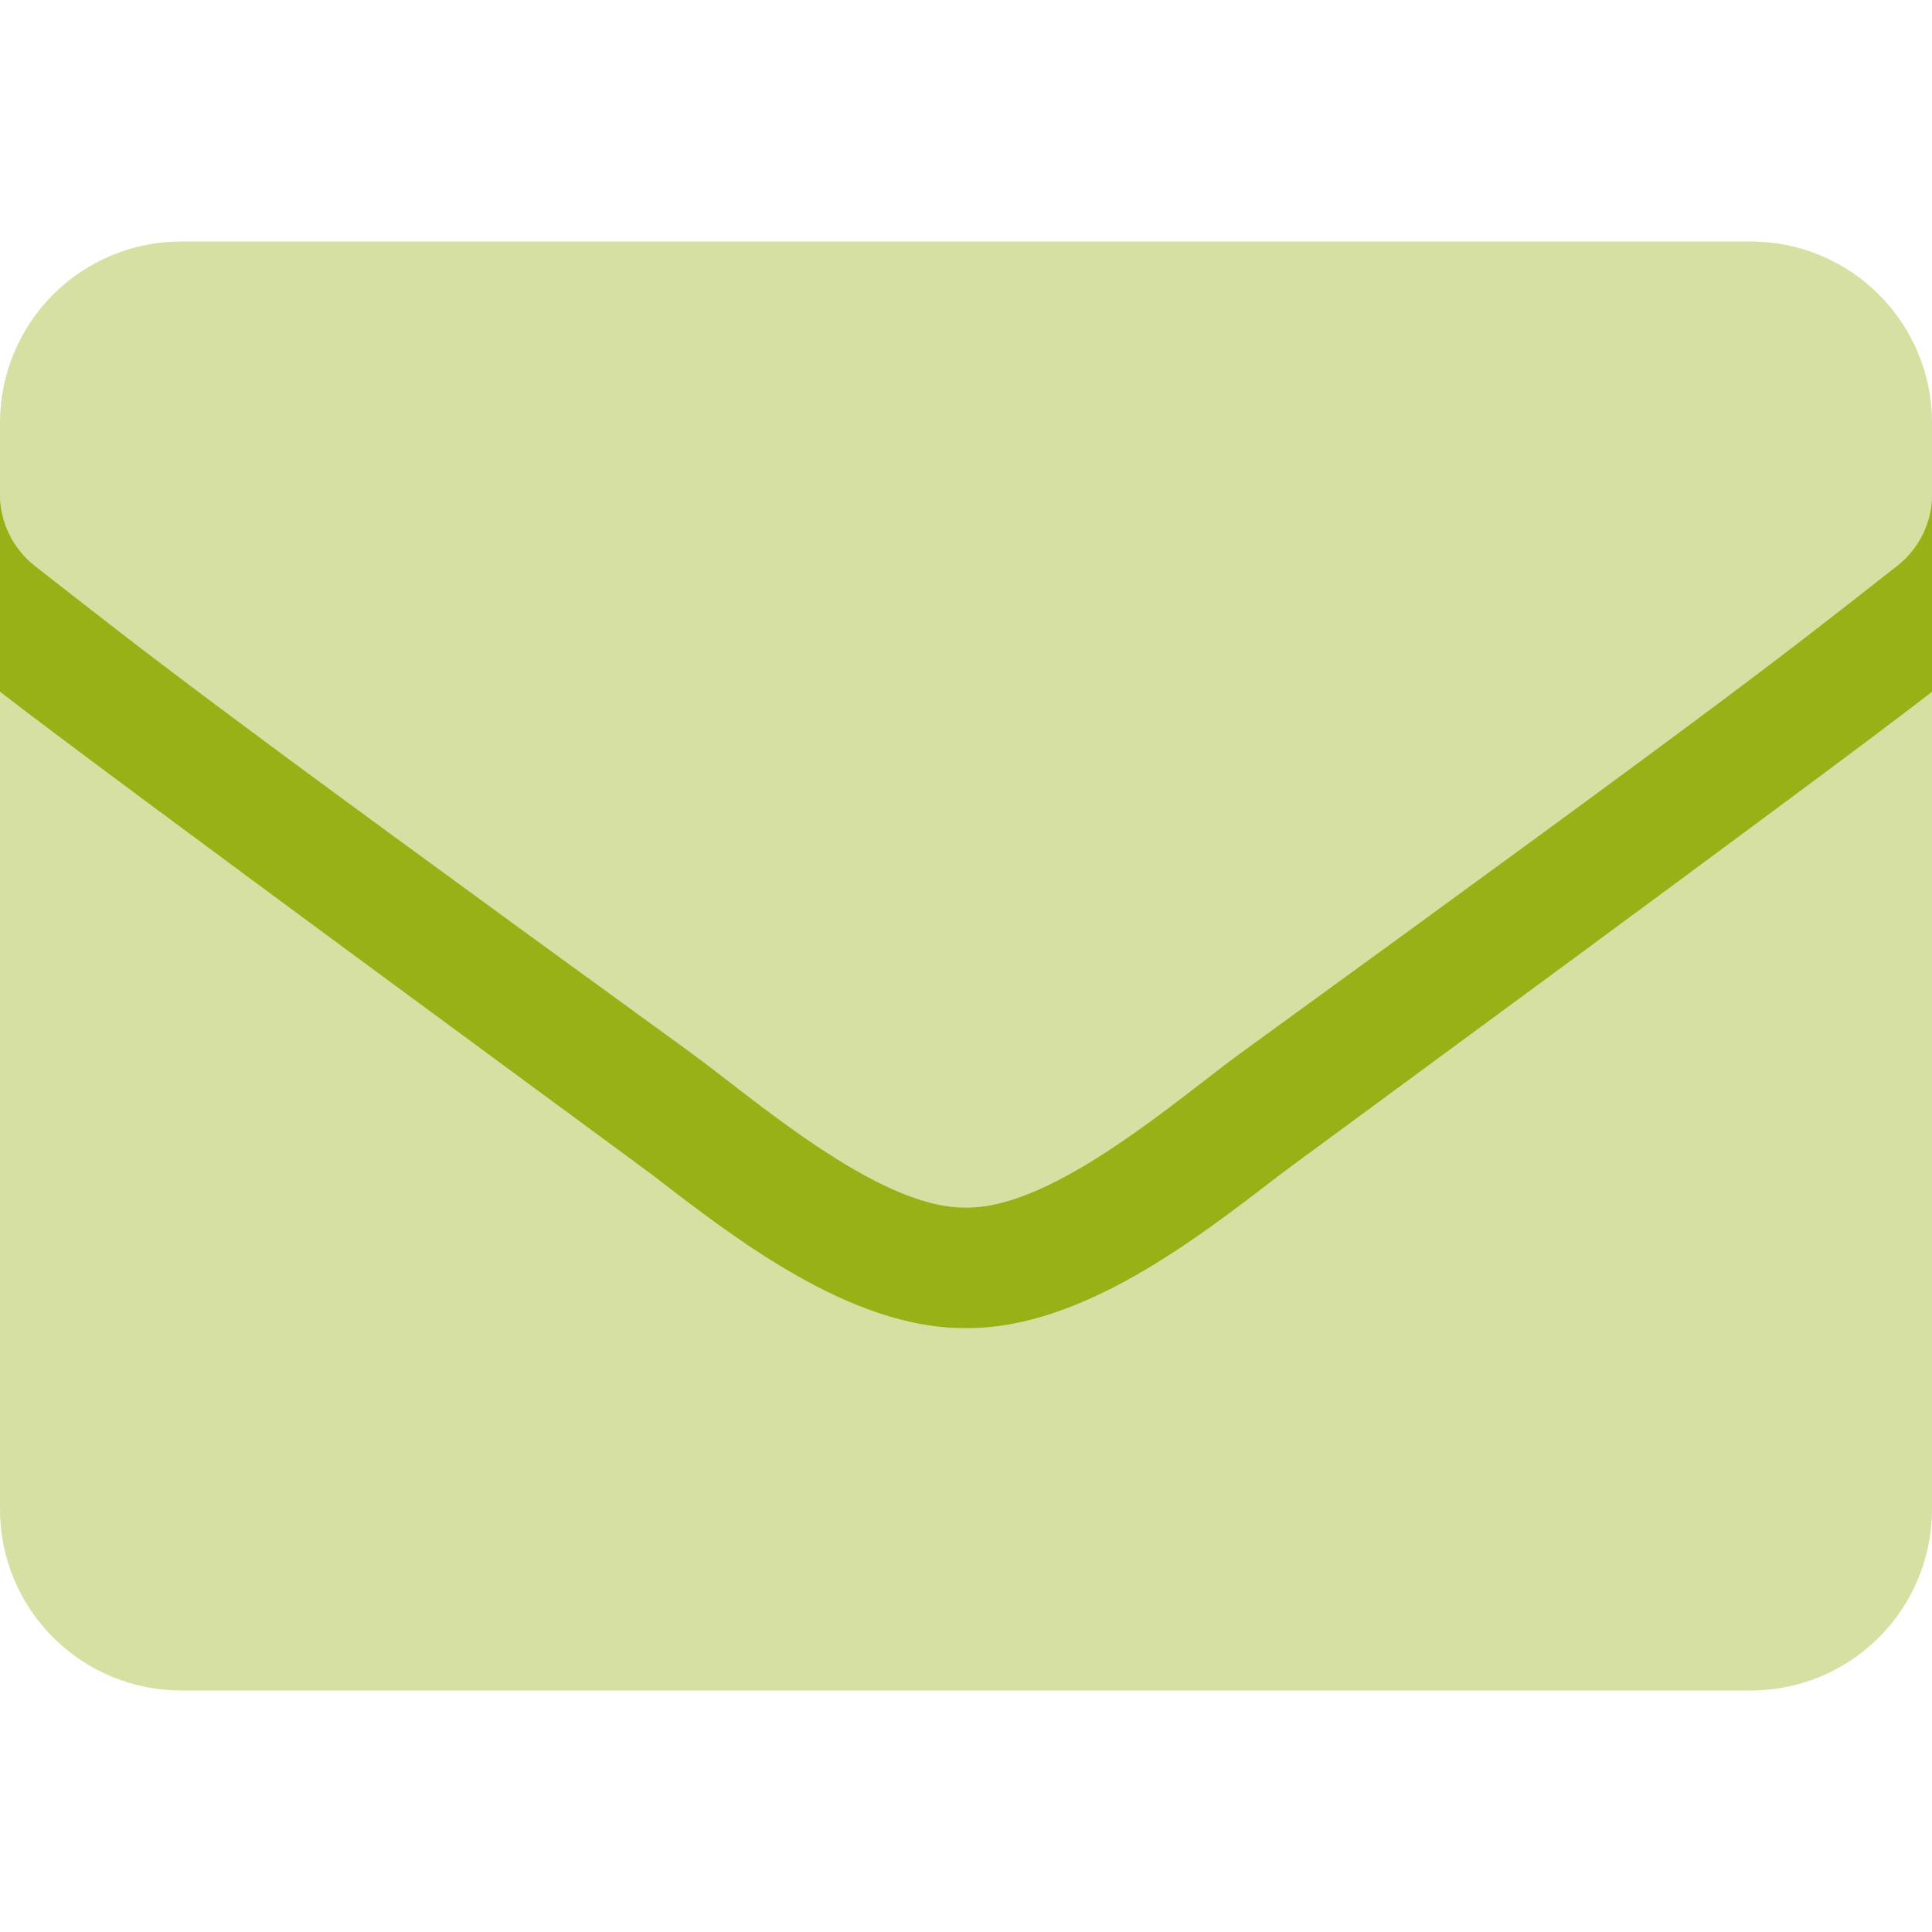 <svg width="19" height="19" viewBox="0 0 19 19" fill="none" xmlns="http://www.w3.org/2000/svg">
<g clip-path="url(#clip0)">
<path opacity="0.4" d="M9.517 13.062H9.483C8.366 13.062 7.241 12.193 6.42 11.559C6.286 11.456 0.919 7.522 0 6.803V14.844C0 15.316 0.188 15.769 0.522 16.103C0.856 16.437 1.309 16.625 1.781 16.625H17.219C17.691 16.625 18.144 16.437 18.478 16.103C18.812 15.769 19 15.316 19 14.844V6.804C18.092 7.516 12.714 11.456 12.58 11.559C11.759 12.193 10.634 13.062 9.517 13.062ZM17.219 2.375H1.781C1.309 2.375 0.856 2.563 0.522 2.897C0.188 3.231 0 3.684 0 4.156L0 4.861C0 4.996 0.031 5.13 0.09 5.251C0.149 5.373 0.235 5.479 0.341 5.563C1.477 6.45 1.852 6.765 6.776 10.339C7.4 10.791 8.639 11.89 9.5 11.875C10.361 11.89 11.6 10.791 12.224 10.339C17.148 6.765 17.523 6.453 18.659 5.563C18.765 5.479 18.851 5.373 18.91 5.252C18.97 5.13 19 4.997 19 4.861V4.156C19 3.684 18.812 3.231 18.478 2.897C18.144 2.563 17.691 2.375 17.219 2.375Z" fill="#98B117"/>
<path d="M19 4.861V6.804C18.092 7.516 12.714 11.456 12.58 11.559C11.759 12.193 10.634 13.062 9.517 13.062H9.483C8.366 13.062 7.241 12.193 6.42 11.559C6.286 11.456 0.919 7.522 0 6.803V4.861C0 4.996 0.031 5.13 0.09 5.251C0.149 5.373 0.235 5.479 0.341 5.563C1.477 6.45 1.852 6.765 6.776 10.339C7.396 10.788 8.622 11.875 9.483 11.875H9.517C10.378 11.875 11.604 10.788 12.224 10.339C17.148 6.765 17.523 6.453 18.659 5.563C18.765 5.479 18.851 5.373 18.91 5.252C18.97 5.13 19 4.997 19 4.861Z" fill="#98B117"/>
</g>
<defs>
<clipPath id="clip0">
<rect width="19" height="19" fill="white"/>
</clipPath>
</defs>
</svg>

